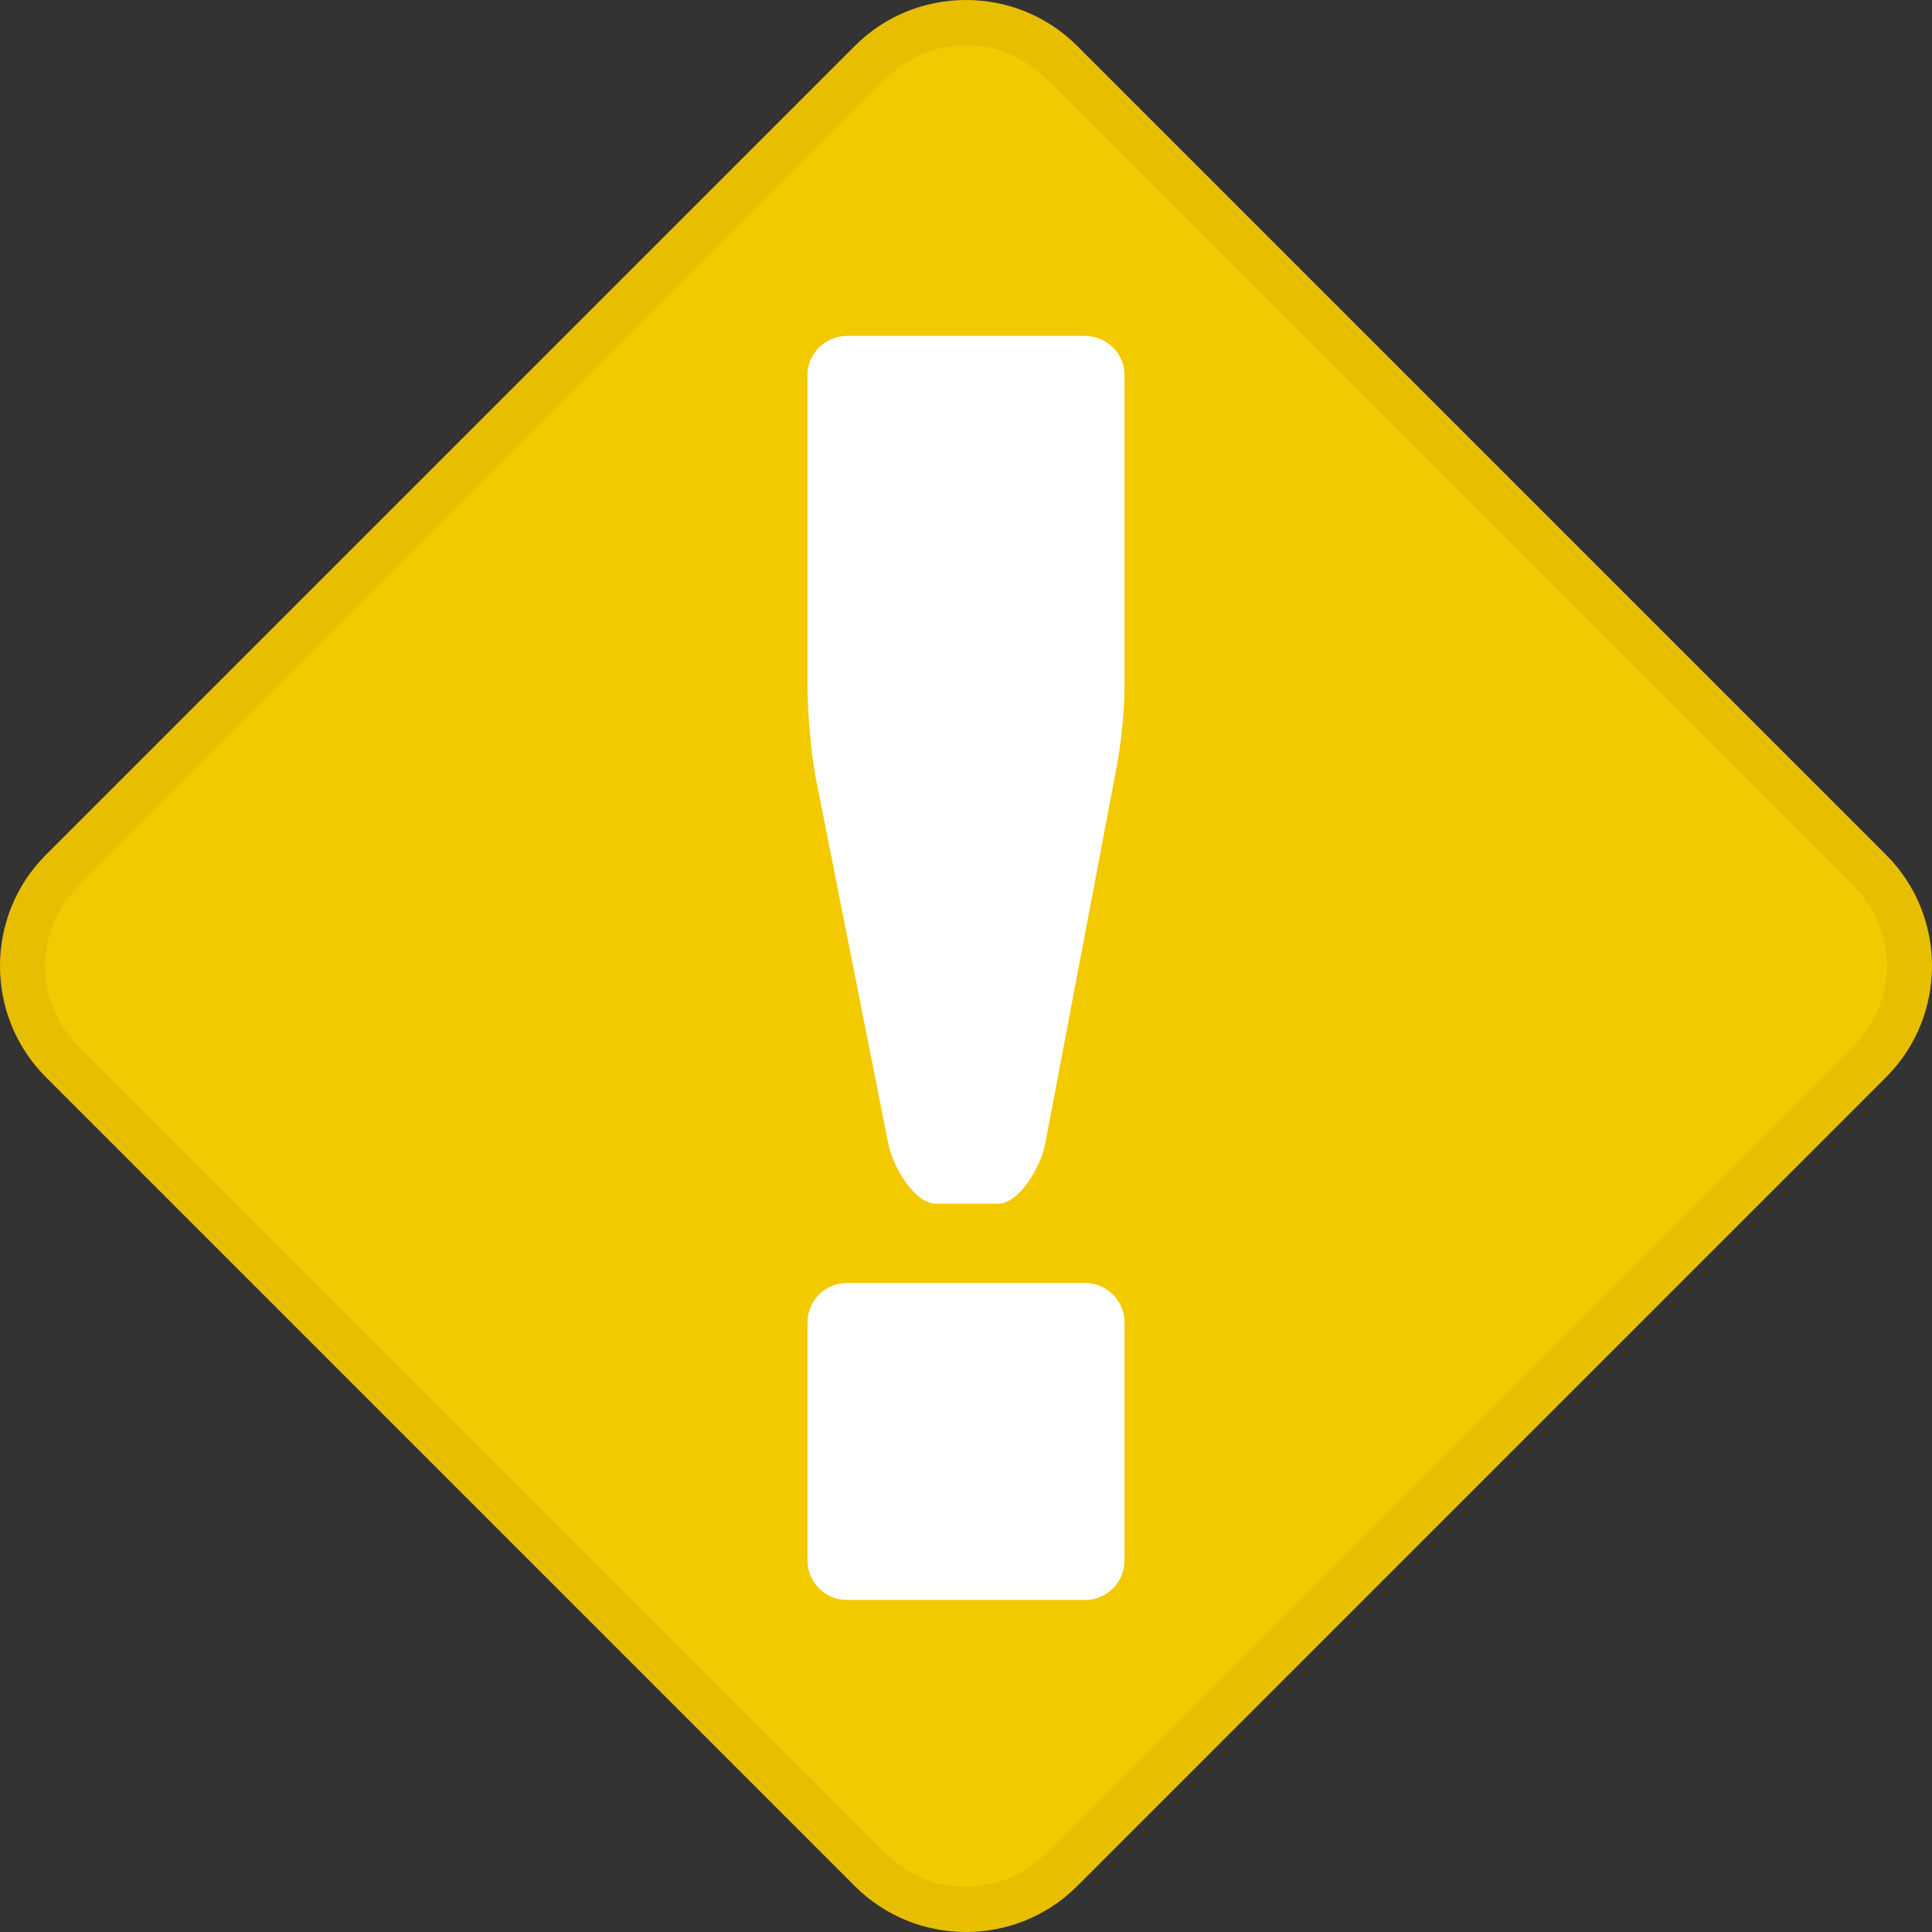 <?xml version="1.0" encoding="utf-8"?>
<!-- Generator: Adobe Illustrator 17.0.0, SVG Export Plug-In . SVG Version: 6.00 Build 0)  -->
<!DOCTYPE svg PUBLIC "-//W3C//DTD SVG 1.1//EN" "http://www.w3.org/Graphics/SVG/1.1/DTD/svg11.dtd">
<svg version="1.1" id="Warning" xmlns="http://www.w3.org/2000/svg" xmlns:xlink="http://www.w3.org/1999/xlink" x="0px" y="0px"
	 width="512px" height="512px" viewBox="0 0 512 512" enable-background="new 0 0 512 512" xml:space="preserve">
<rect x="0" y="0" width="512" height="512" fill="#333333" stroke="none"/>
<g>
	<path fill="#F3C900" d="M256,506c-9.551,0-18.5-3.689-25.198-10.387L16.387,281.197c-13.894-13.894-13.894-36.501,0-50.395
		L230.802,16.387C237.5,9.689,246.449,6,256,6s18.5,3.689,25.198,10.387l214.415,214.416c13.894,13.894,13.894,36.501,0,50.395
		L281.197,495.613C274.5,502.311,265.551,506,256,506z"/>
	<path fill="#E8BF00" d="M256,12c7.948,0,15.39,3.065,20.955,8.629l214.415,214.415c11.555,11.555,11.555,30.355,0,41.91
		L276.955,491.371C271.39,496.935,263.948,500,256,500c-7.948,0-15.39-3.065-20.955-8.629L20.629,276.955
		c-11.555-11.555-11.555-30.355,0-41.91L235.045,20.629C240.61,15.065,248.052,12,256,12 M256,0
		c-10.672,0-21.344,4.048-29.44,12.144L12.144,226.56c-16.192,16.192-16.192,42.689,0,58.881L226.56,499.856
		C234.656,507.952,245.328,512,256,512c10.672,0,21.344-4.048,29.44-12.144L499.856,285.44c16.192-16.192,16.192-42.689,0-58.881
		L285.44,12.144C277.344,4.048,266.672,0,256,0L256,0z"/>
</g>
<g>
	<path fill="#FFFFFF" d="M298,350.449c0-5.771-4.678-10.449-10.449-10.449h-63.102c-5.771,0-10.449,4.678-10.449,10.449v63.102
		c0,5.771,4.678,10.449,10.449,10.449h63.102c5.771,0,10.449-4.678,10.449-10.449V350.449z"/>
</g>
<g>
	<path fill="#FFFFFF" d="M298,99.265C298,93.51,293.102,89,287.347,89h-62.694C218.898,89,214,93.51,214,99.265v83.592
		c0,5.755,1.04,17.673,2.183,23.305l19.275,97.216C236.601,309.01,242.287,319,248.04,319h16.409c5.755,0,11.387-9.99,12.491-15.622
		l18.916-99.751c1.124-5.632,2.144-15.014,2.144-20.77V99.265z"/>
</g>
</svg>
